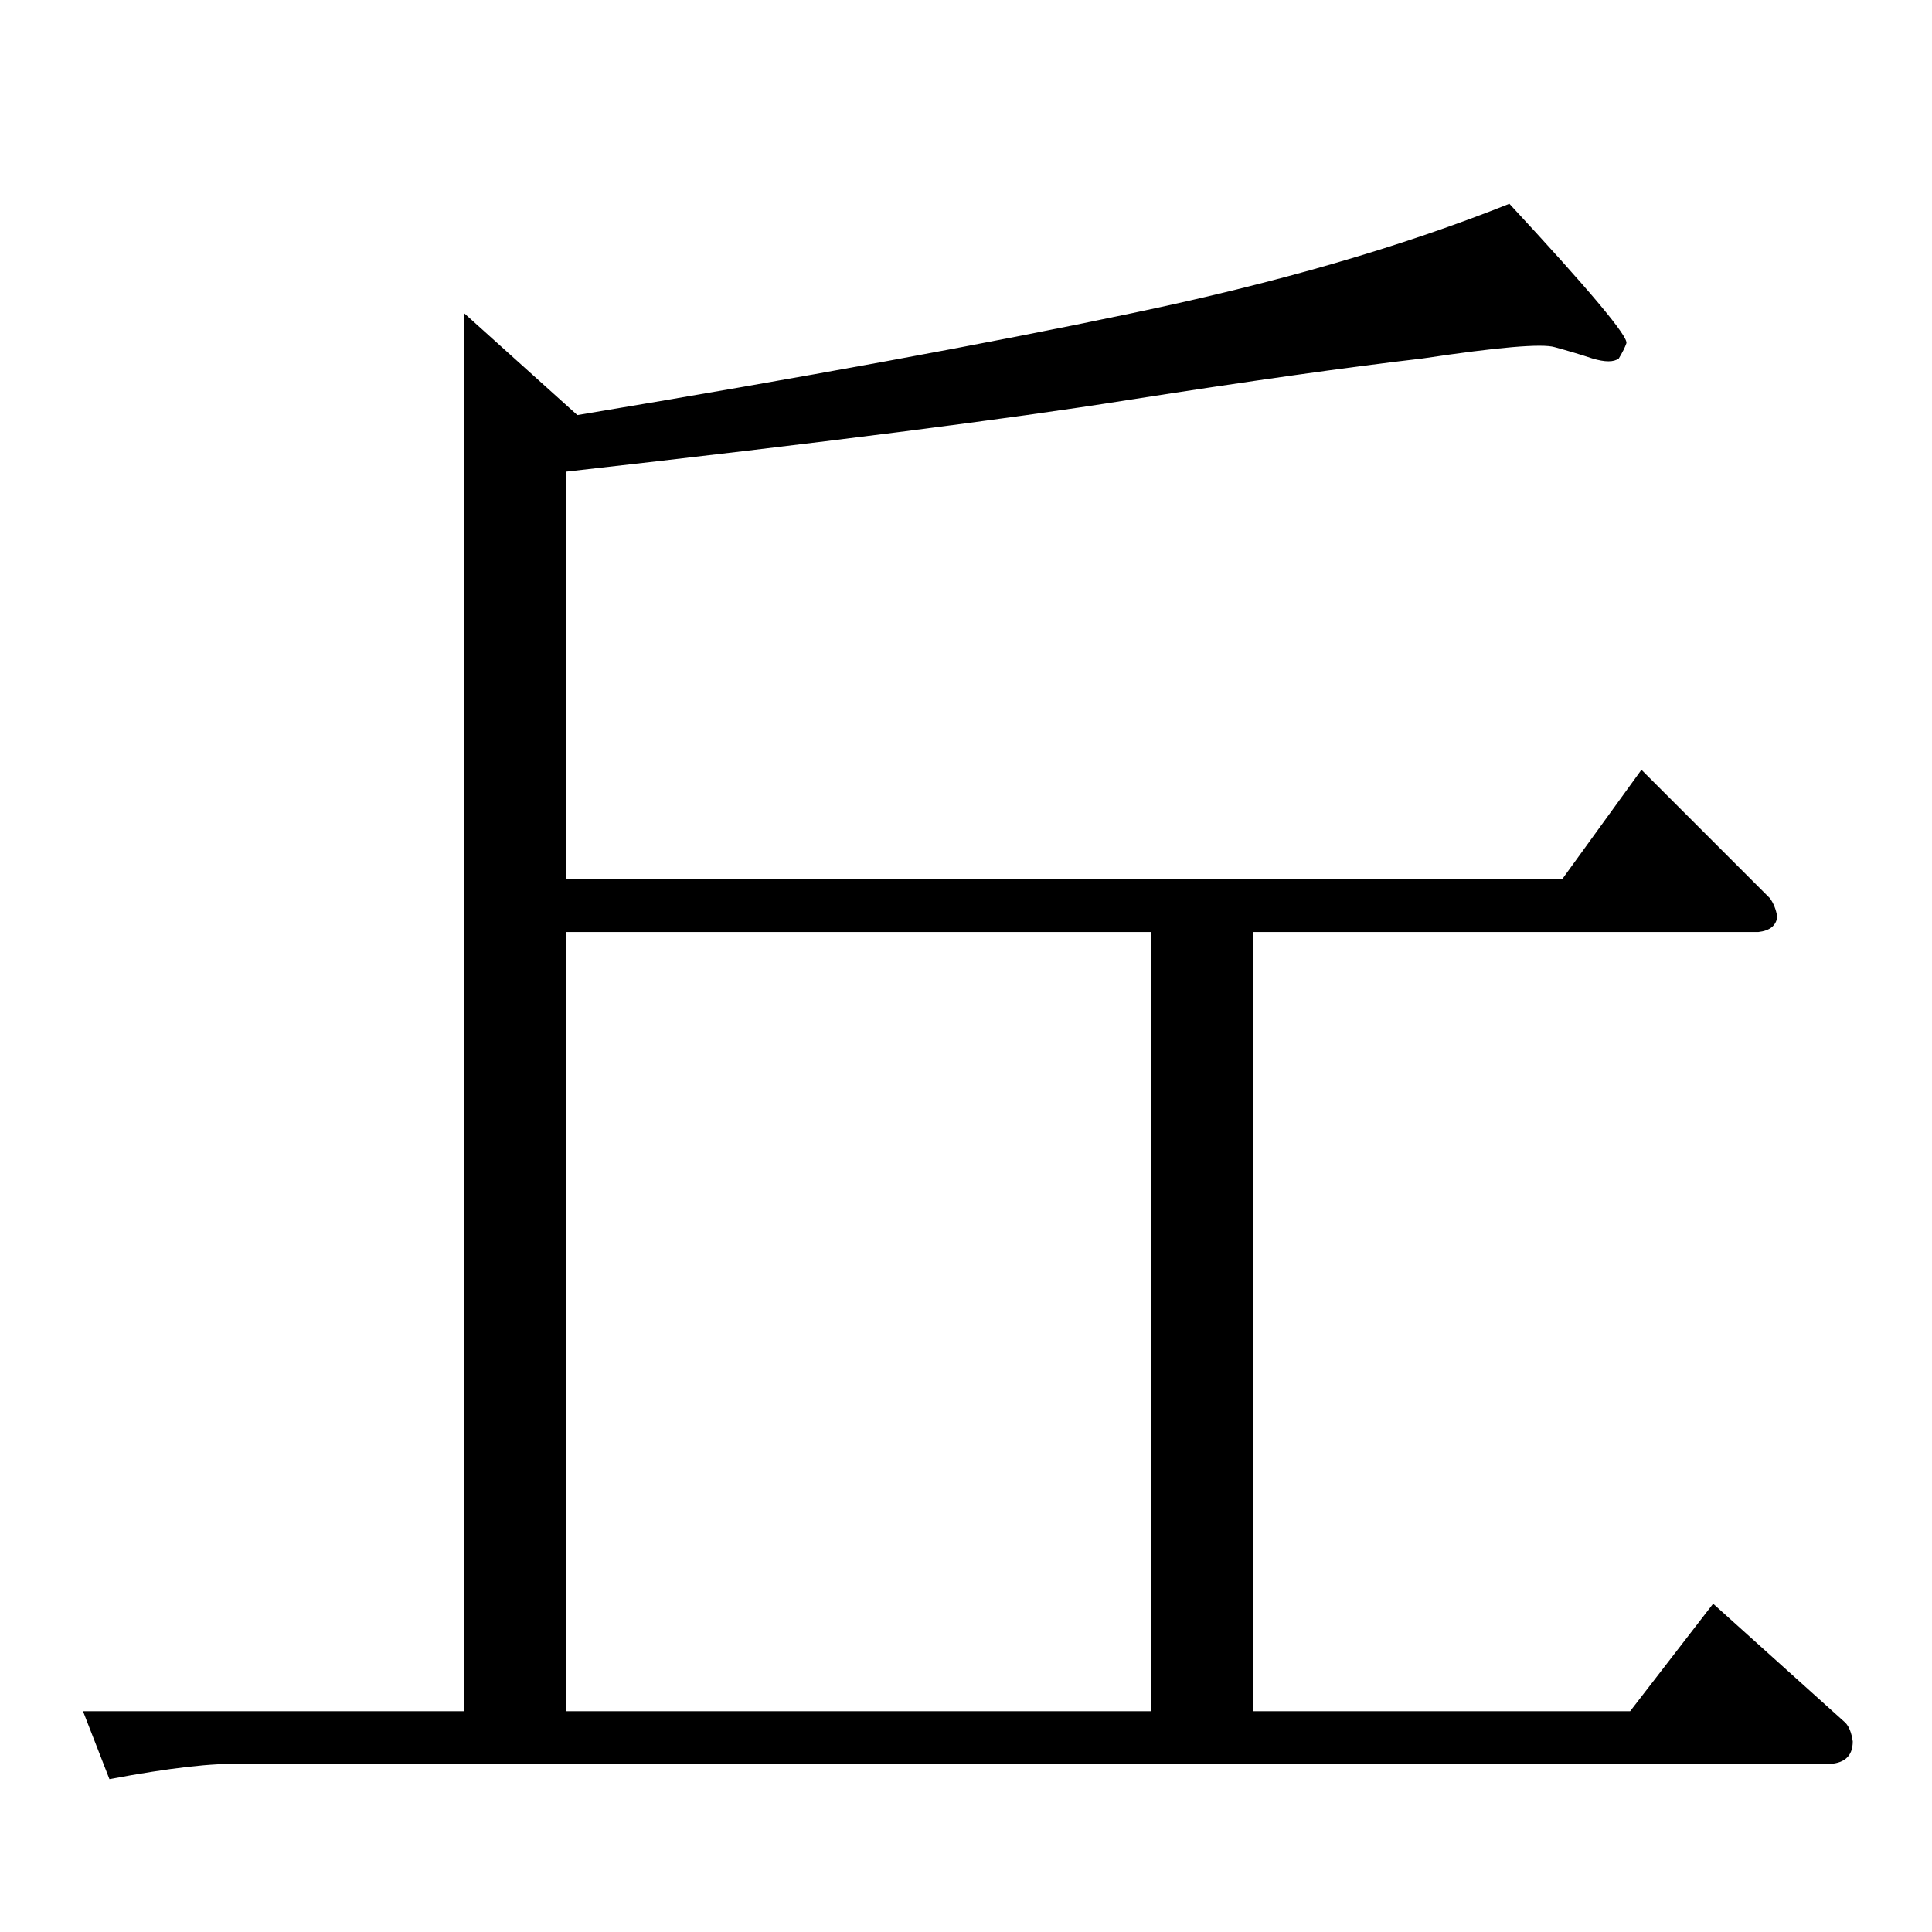 <?xml version="1.0" standalone="no"?>
<!DOCTYPE svg PUBLIC "-//W3C//DTD SVG 1.1//EN" "http://www.w3.org/Graphics/SVG/1.1/DTD/svg11.dtd" >
<svg xmlns="http://www.w3.org/2000/svg" xmlns:xlink="http://www.w3.org/1999/xlink" version="1.1" viewBox="0 -205 1024 1024">
  <g transform="matrix(1 0 0 -1 0 819)">
   <path fill="currentColor"
d="M754 834q-60 -7 -156 -22q-94 -15 -298 -38v-216h528l42 58l68 -68q3 -4 4 -10q-1 -7 -10 -8h-268v-413h200l44 57l70 -63q3 -3 4 -10q0 -12 -14 -12h-840q-22 1 -70 -8l-14 36h202v741l60 -54q180 30 294 54q115 24 200 58q64 -69 62 -74q-1 -3 -4 -8q-4 -3 -14 0
q-9 3 -20 6q-10 3 -70 -6v0v0zM300 117h310v413h-310v-413v0v0z" />
  </g>

</svg>
